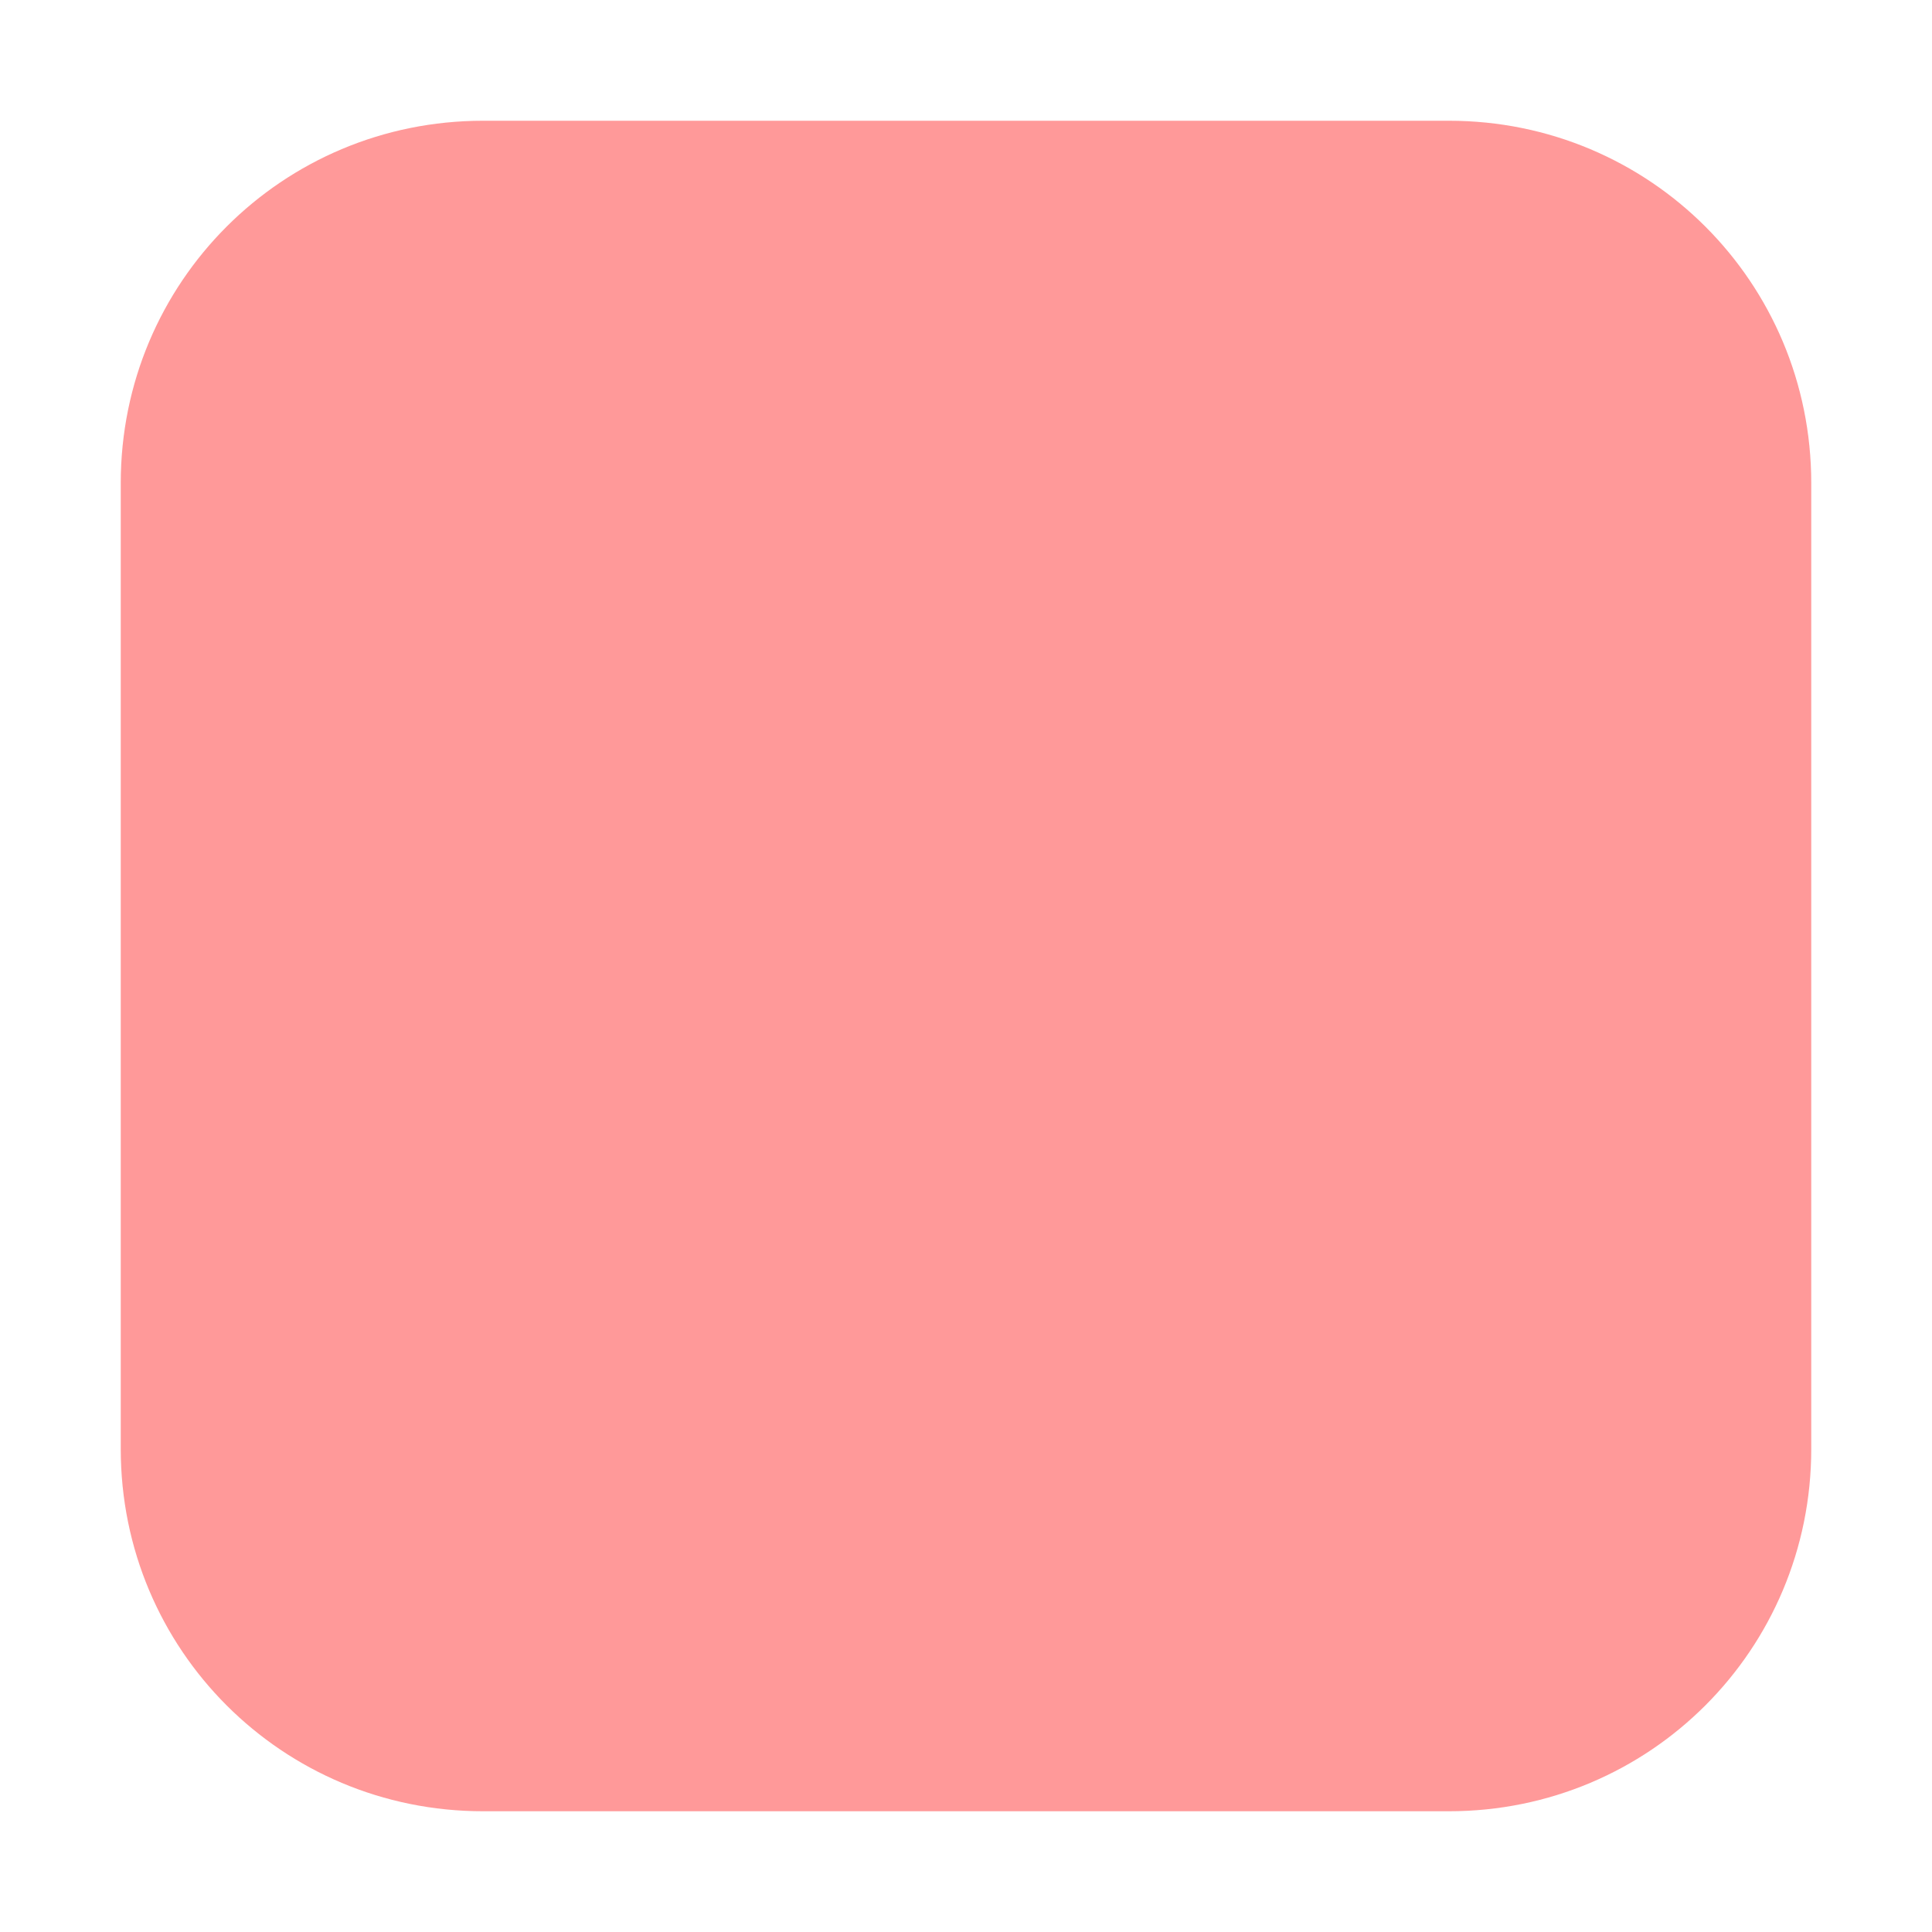 <svg xmlns="http://www.w3.org/2000/svg" width="16" height="16"><path fill="red" fill-opacity=".4" d="m4 1c-1.662 0-3 1.338-3 3v8c0 1.662 1.338 3 3 3h8c1.662 0 3-1.338 3-3v-8c0-1.662-1.338-3-3-3z"/></svg>
